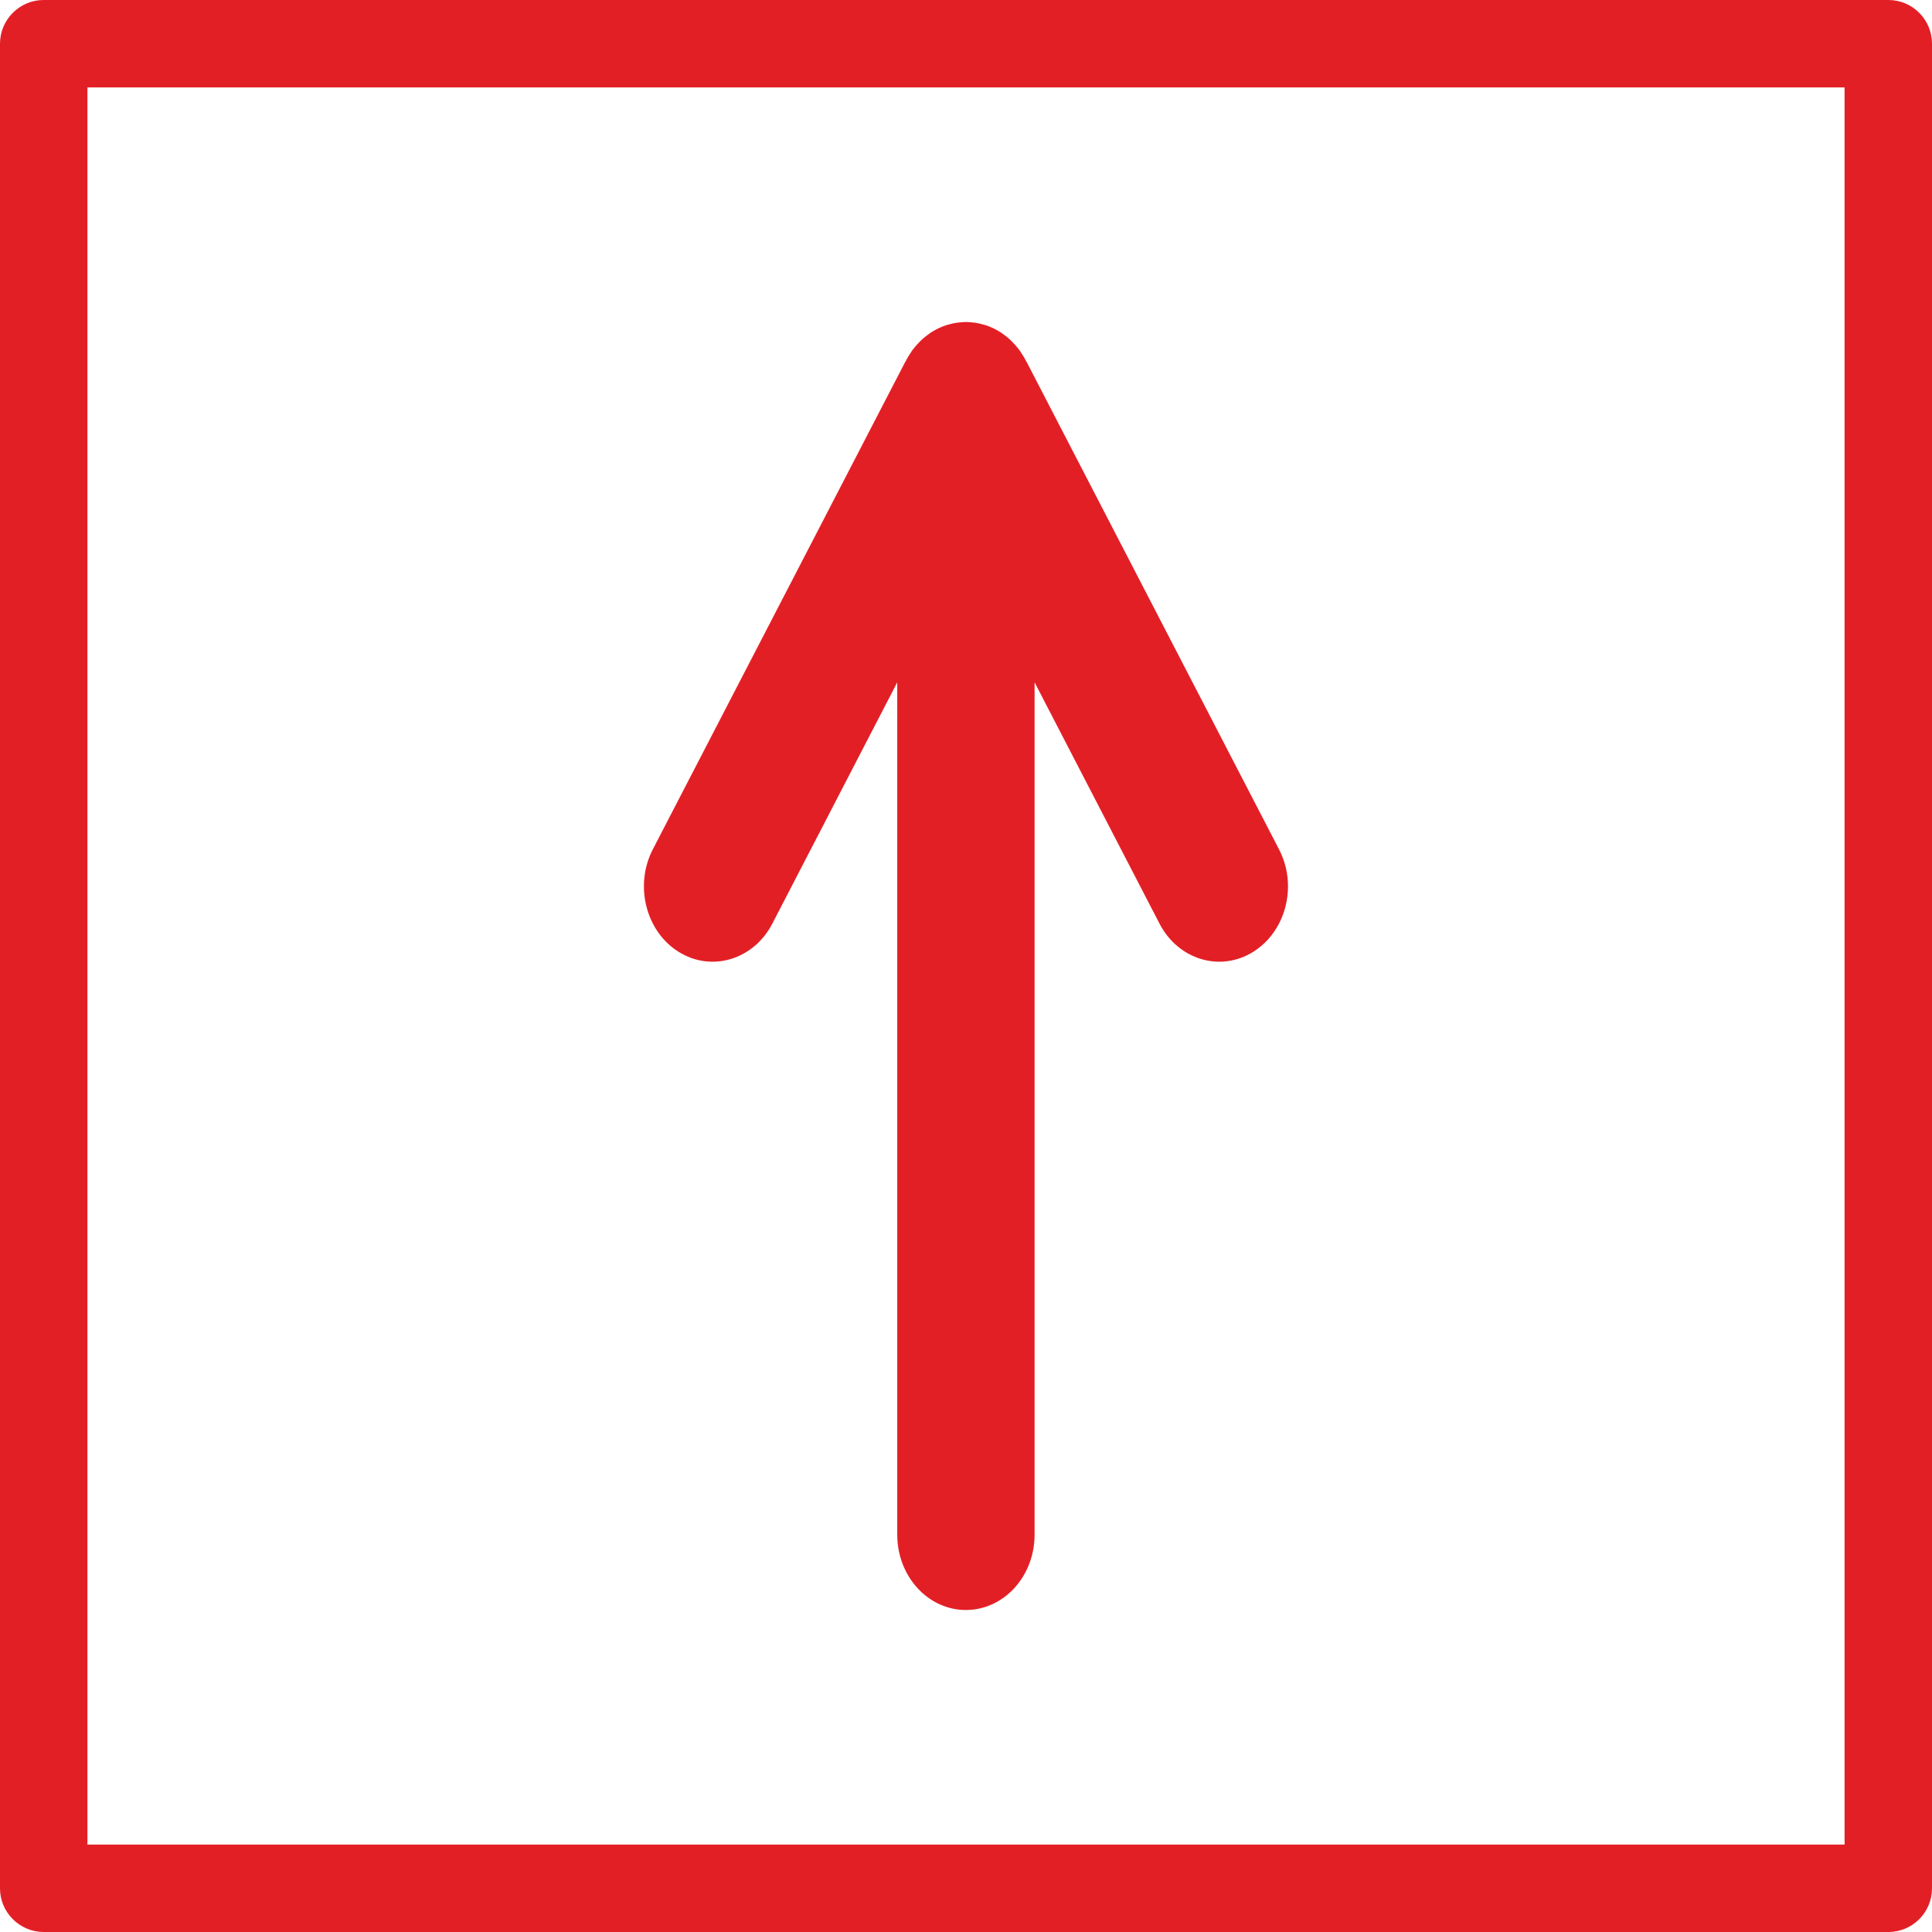 <svg width="12" height="12" viewBox="0 0 12 12" fill="none" xmlns="http://www.w3.org/2000/svg">
<path d="M11.729 0H0.271C0.122 0 0 0.122 0 0.271V11.729C0 11.878 0.122 12 0.271 12H11.729C11.879 12 12 11.878 12 11.729V0.271C12 0.122 11.879 0 11.729 0ZM11.457 11.457H0.543V0.543H11.457V11.457Z" fill="#E31F26"/>
<path d="M4.797 5.737L5.573 4.238L5.573 9.532C5.573 9.791 5.764 10 5.999 10C6.235 10 6.426 9.791 6.426 9.532L6.426 4.238L7.202 5.737C7.318 5.961 7.579 6.04 7.784 5.912C7.922 5.826 8 5.668 8 5.505C8 5.427 7.982 5.348 7.944 5.275L6.375 2.245C6.375 2.245 6.374 2.245 6.374 2.245L6.37 2.237C6.369 2.235 6.368 2.233 6.367 2.231C6.359 2.217 6.352 2.204 6.343 2.192C6.34 2.188 6.338 2.183 6.335 2.179C6.325 2.166 6.315 2.153 6.304 2.141C6.303 2.14 6.302 2.139 6.301 2.138C6.29 2.125 6.277 2.113 6.264 2.101C6.261 2.098 6.257 2.095 6.253 2.092C6.243 2.084 6.232 2.076 6.221 2.068C6.217 2.066 6.214 2.064 6.21 2.061C6.181 2.043 6.149 2.028 6.116 2.018C6.112 2.017 6.108 2.016 6.104 2.015C6.091 2.011 6.078 2.008 6.065 2.006C6.06 2.005 6.056 2.004 6.051 2.004C6.034 2.002 6.017 2 6 2C5.982 2 5.965 2.002 5.948 2.004C5.943 2.004 5.939 2.005 5.934 2.006C5.921 2.008 5.908 2.011 5.895 2.015C5.891 2.016 5.887 2.017 5.883 2.018C5.85 2.028 5.818 2.043 5.789 2.061C5.785 2.064 5.782 2.066 5.778 2.068C5.767 2.076 5.756 2.084 5.746 2.092C5.742 2.095 5.739 2.098 5.735 2.101C5.722 2.113 5.709 2.125 5.698 2.138C5.697 2.139 5.696 2.14 5.695 2.141C5.684 2.153 5.674 2.166 5.664 2.179C5.661 2.183 5.659 2.188 5.656 2.192C5.647 2.204 5.64 2.217 5.632 2.231C5.631 2.233 5.63 2.235 5.629 2.237L5.625 2.245C5.625 2.245 5.625 2.245 5.624 2.245L4.055 5.275C3.939 5.499 4.011 5.785 4.215 5.912C4.42 6.04 4.681 5.961 4.797 5.737Z" fill="#E31F26"/>
</svg>
